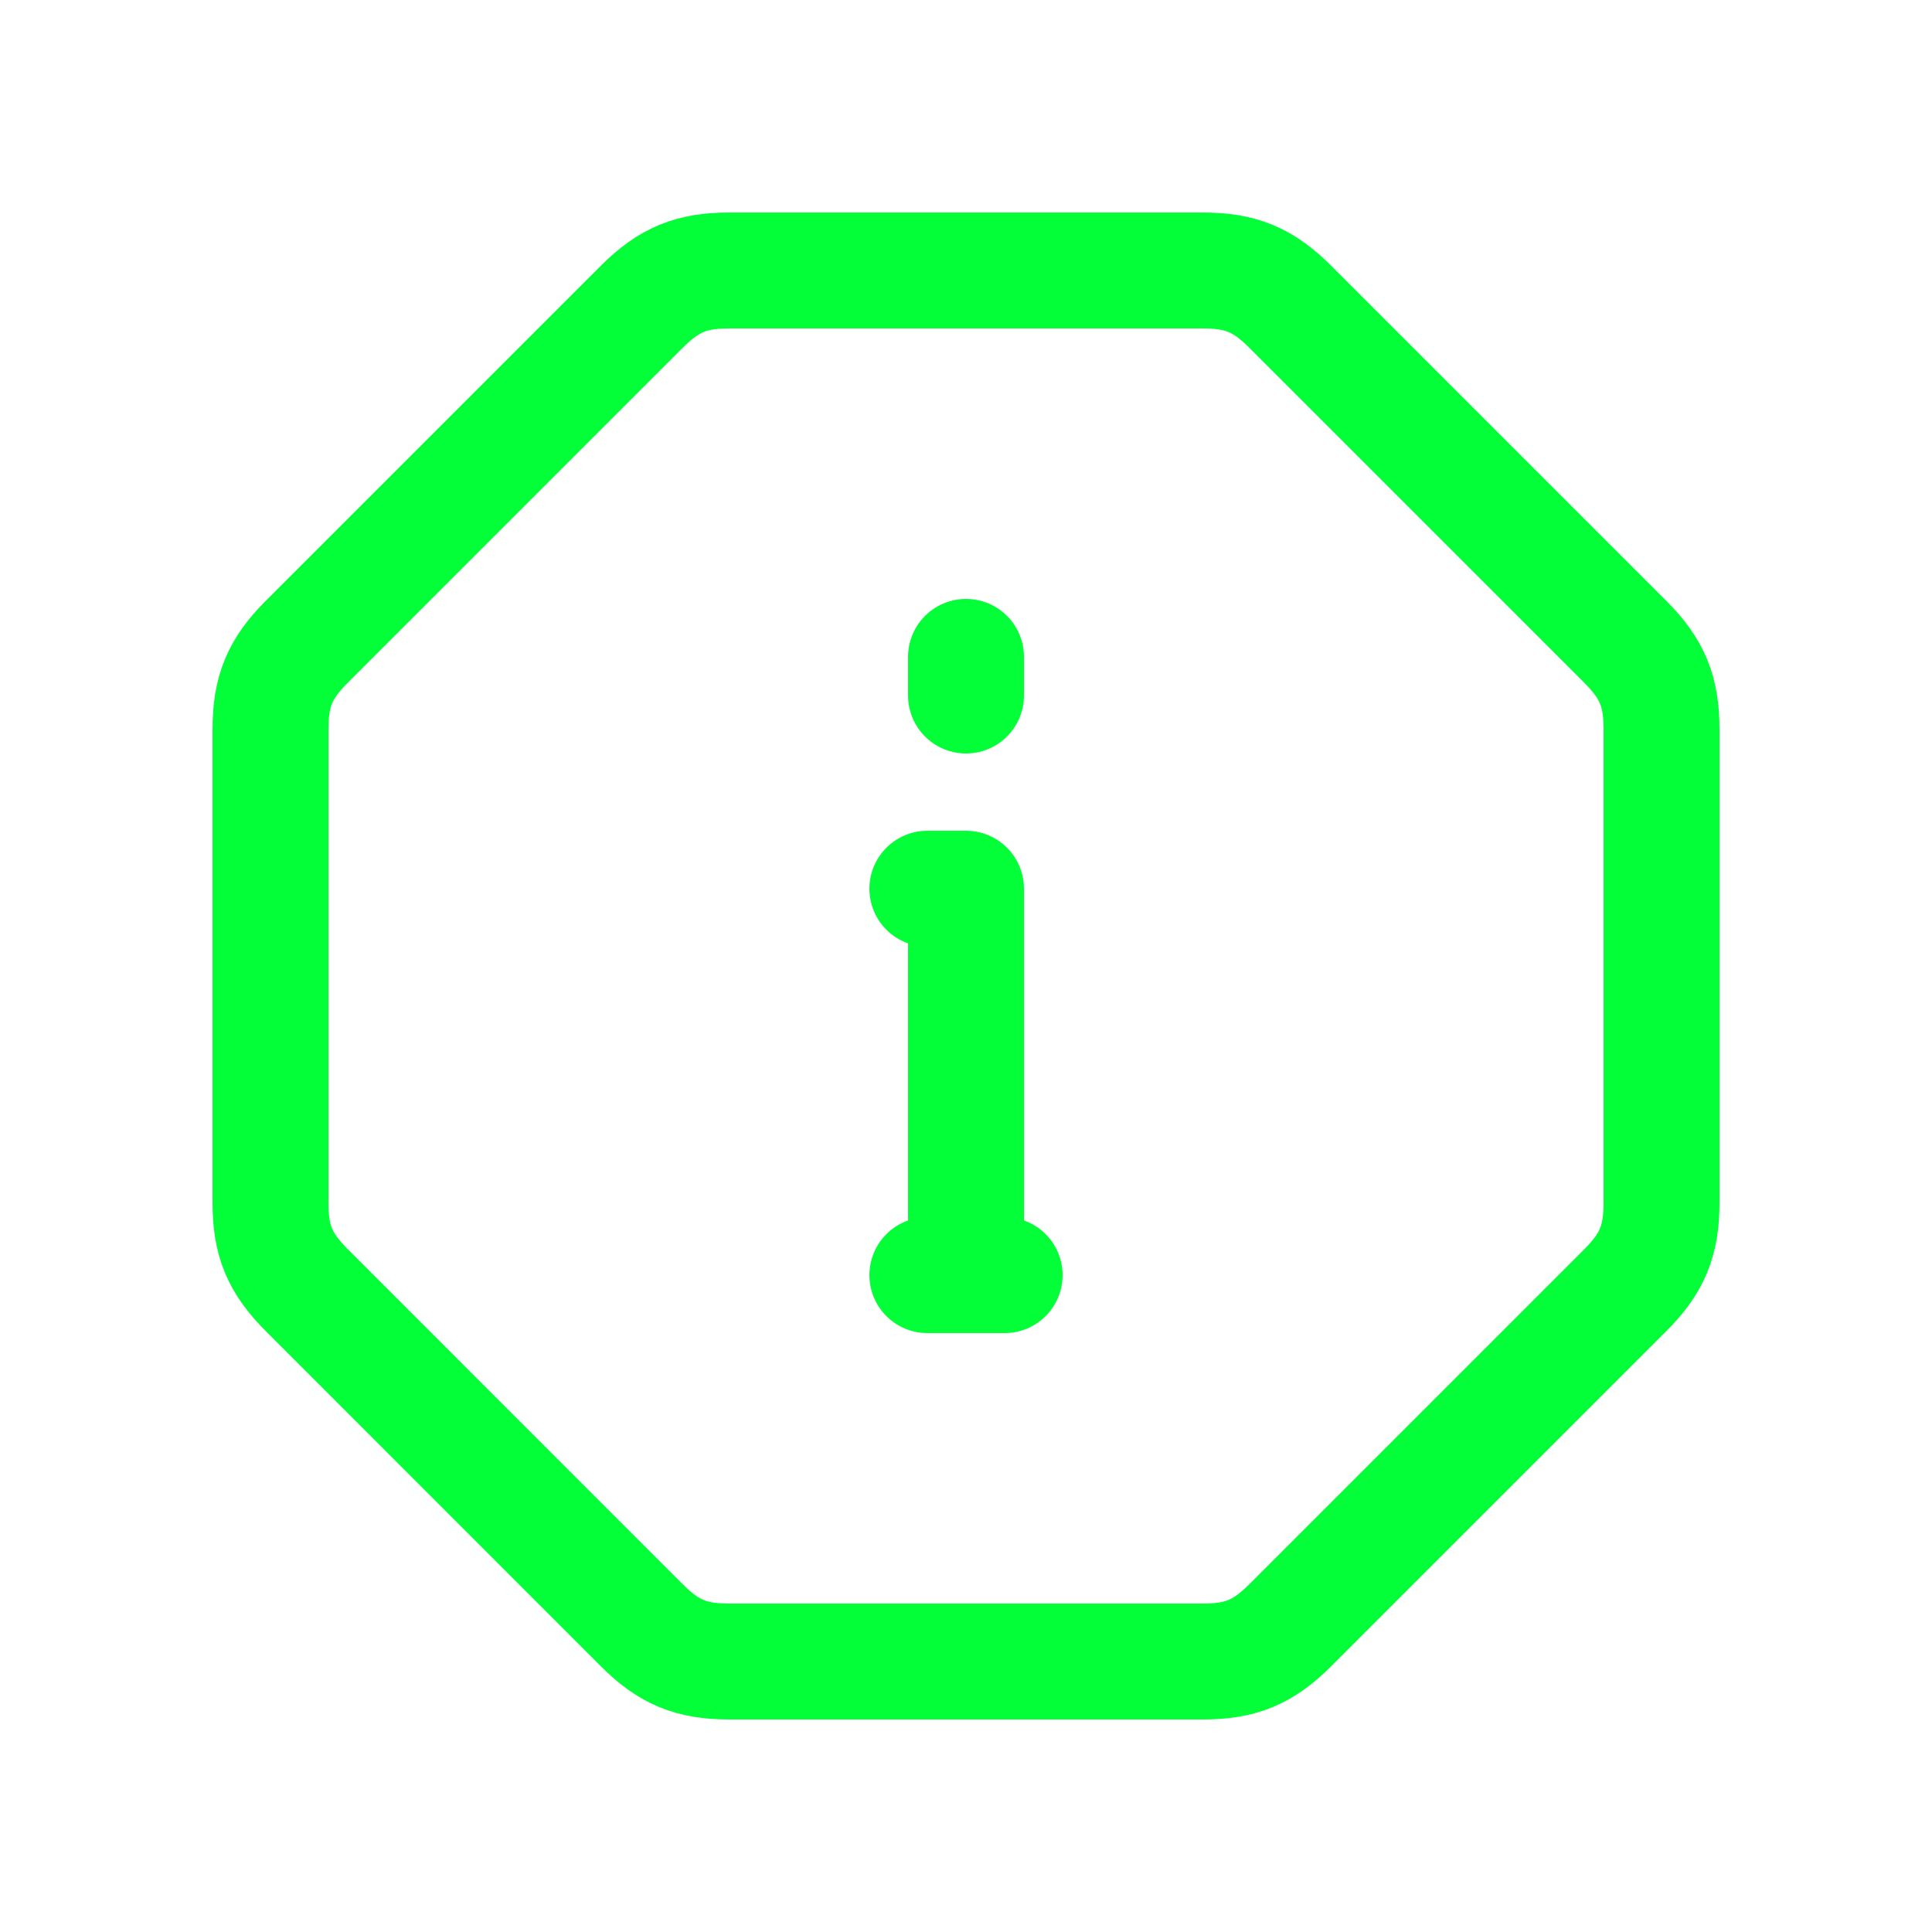 <svg width="25" height="25" viewBox="0 0 25 25" fill="none" xmlns="http://www.w3.org/2000/svg">
<path d="M8.305 3.969C8.66 3.615 8.951 3.5 9.437 3.5H15.563C16.049 3.5 16.341 3.615 16.695 3.969L21.031 8.305C21.385 8.659 21.5 8.951 21.5 9.437V15.563C21.5 16.063 21.375 16.351 21.031 16.695L16.695 21.031C16.341 21.385 16.049 21.5 15.563 21.5H9.437C8.937 21.5 8.649 21.375 8.305 21.031L3.97 16.695C3.615 16.34 3.5 16.049 3.5 15.563V9.437C3.5 8.937 3.625 8.649 3.969 8.305L8.305 3.969Z" stroke="#03FF37" stroke-width="1.5" stroke-linecap="round" stroke-linejoin="round"/>
<path d="M12.5 16.5V11.5H12M12 16.5H13M12.5 9V8.5" stroke="#03FF37" stroke-width="1.5" stroke-linecap="round" stroke-linejoin="round"/>
</svg>
